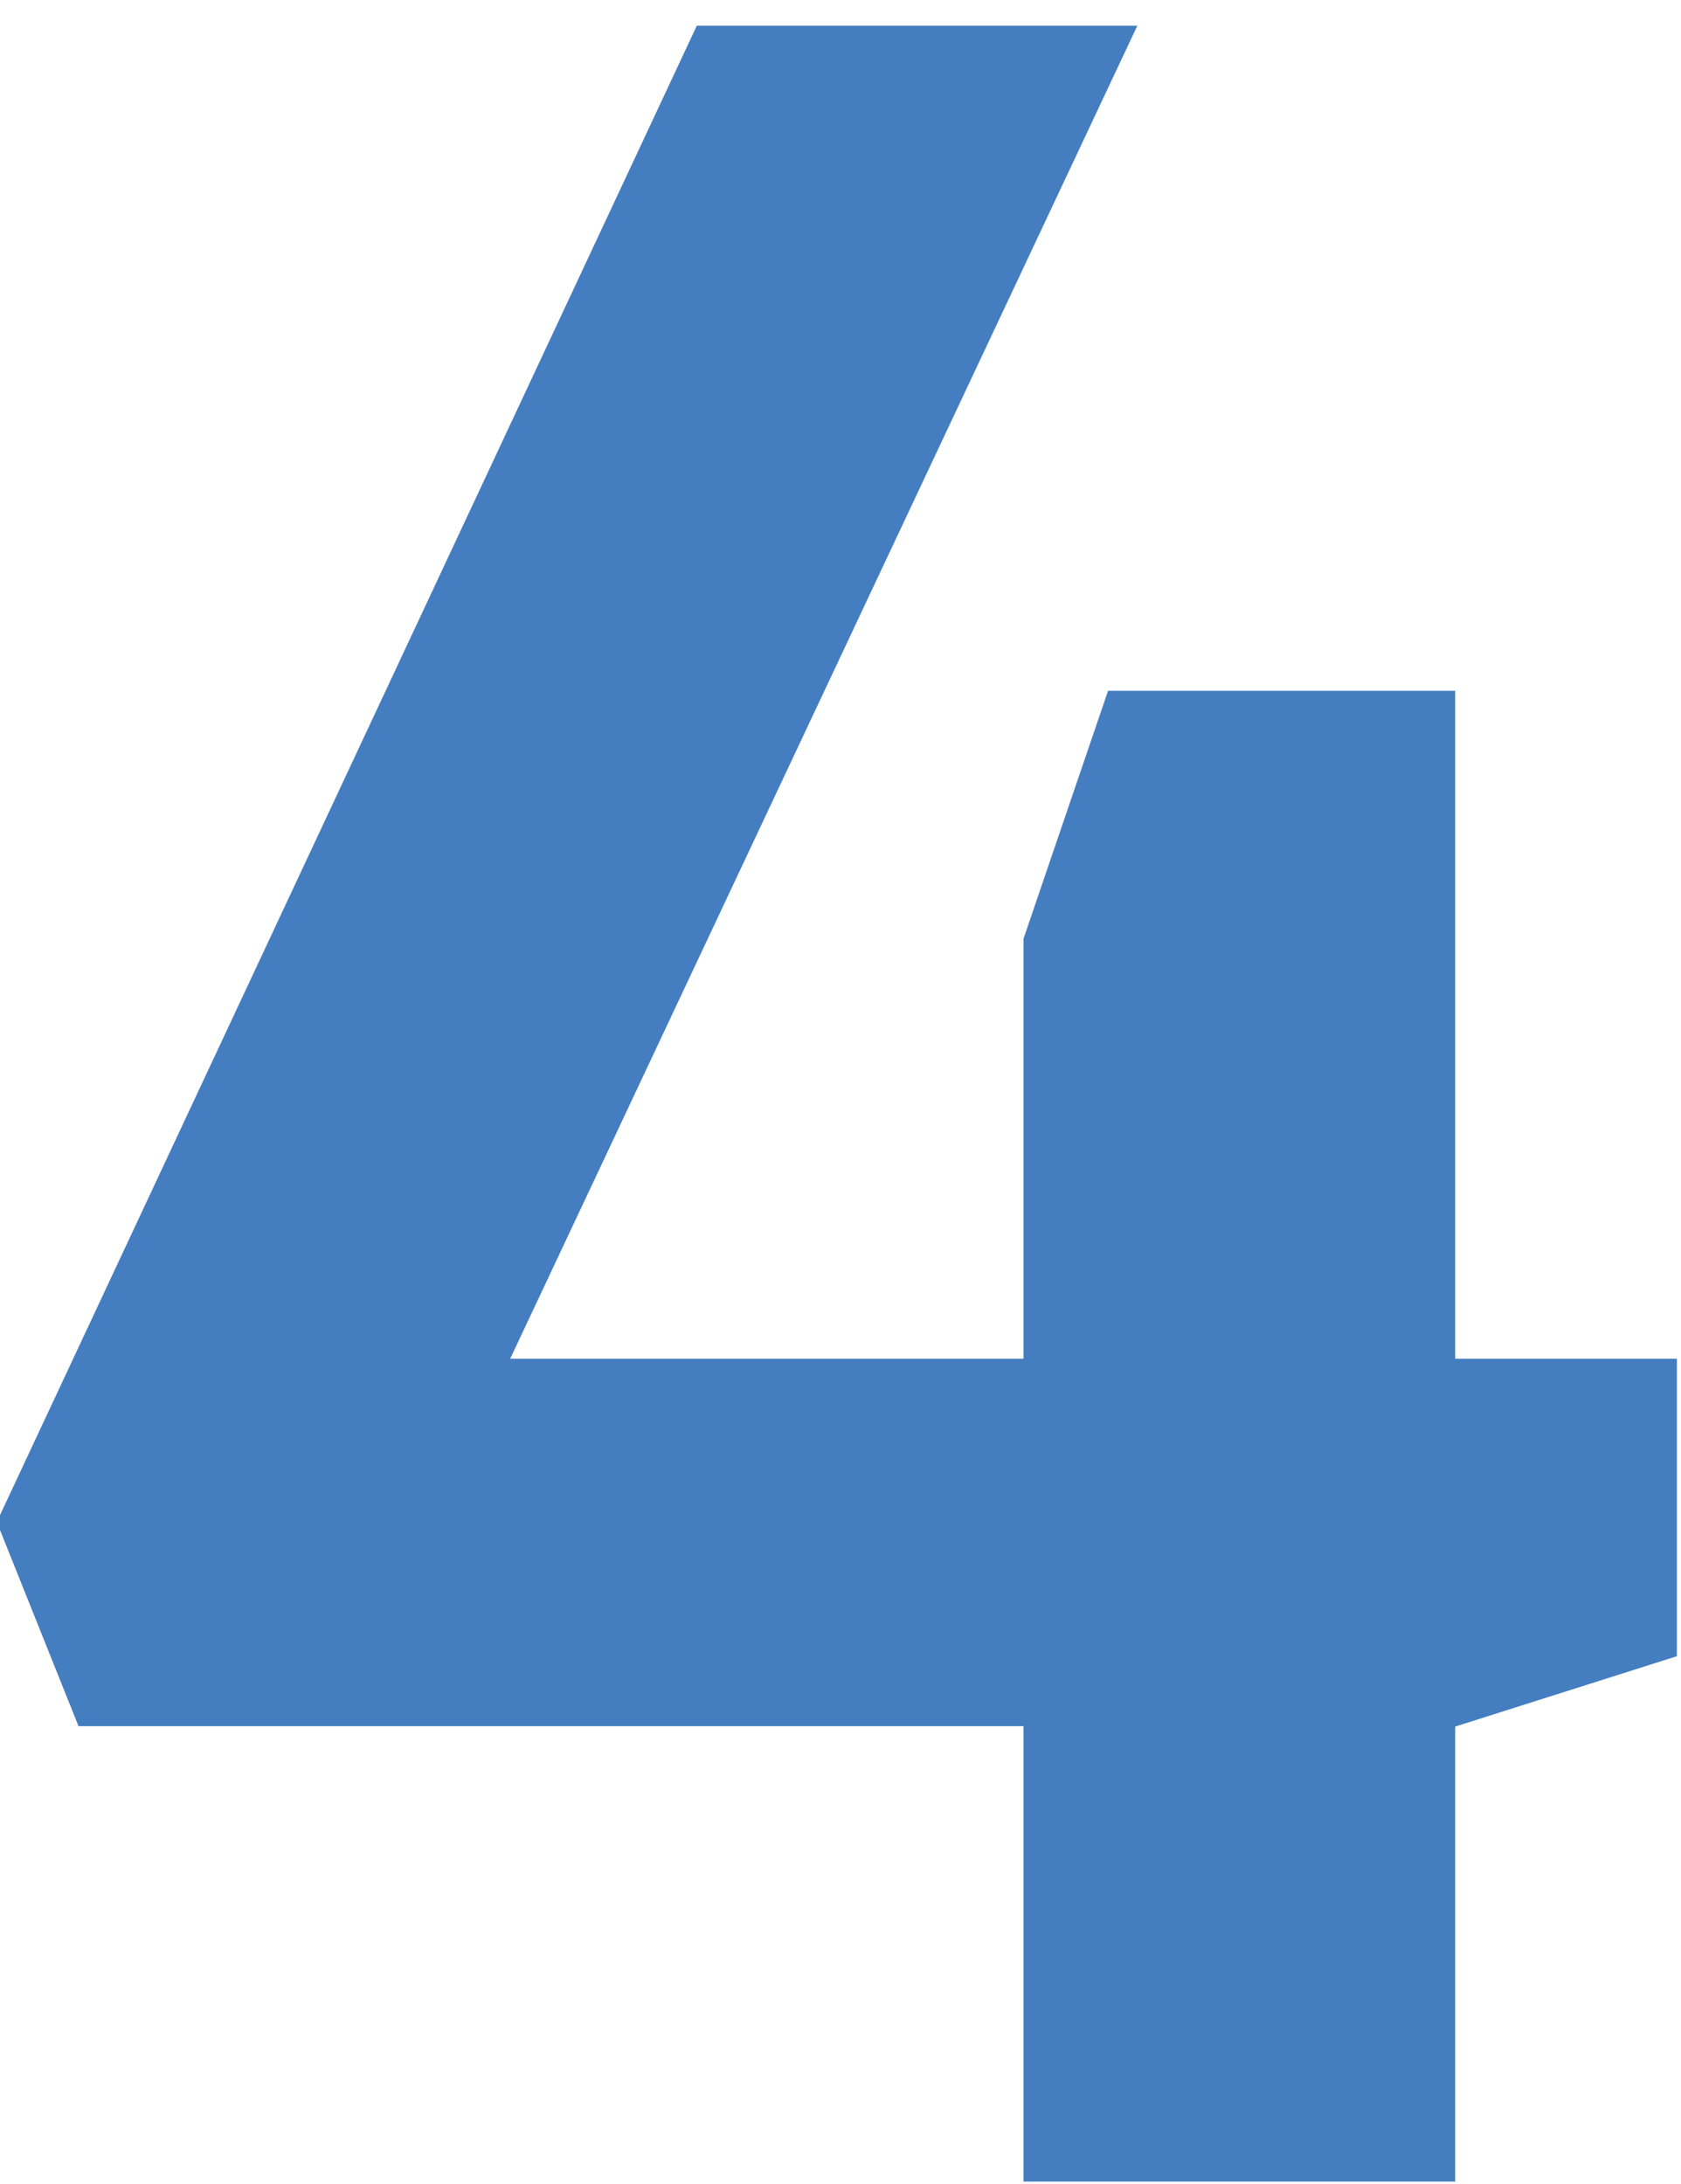 <svg id="Layer_1" data-name="Layer 1" xmlns="http://www.w3.org/2000/svg" viewBox="0 0 167.21 217.25"><defs><style>.cls-1{fill:#457ec0;}</style></defs><path class="cls-1" d="M101.81,217V171.7h-94L-.32,151.39,69.31,2.56h43.82L50.75,135.15h51.06V93.37l8.41-24.66h34.53v66.44H166.8v29.59l-22.05,7V217Z"/></svg>